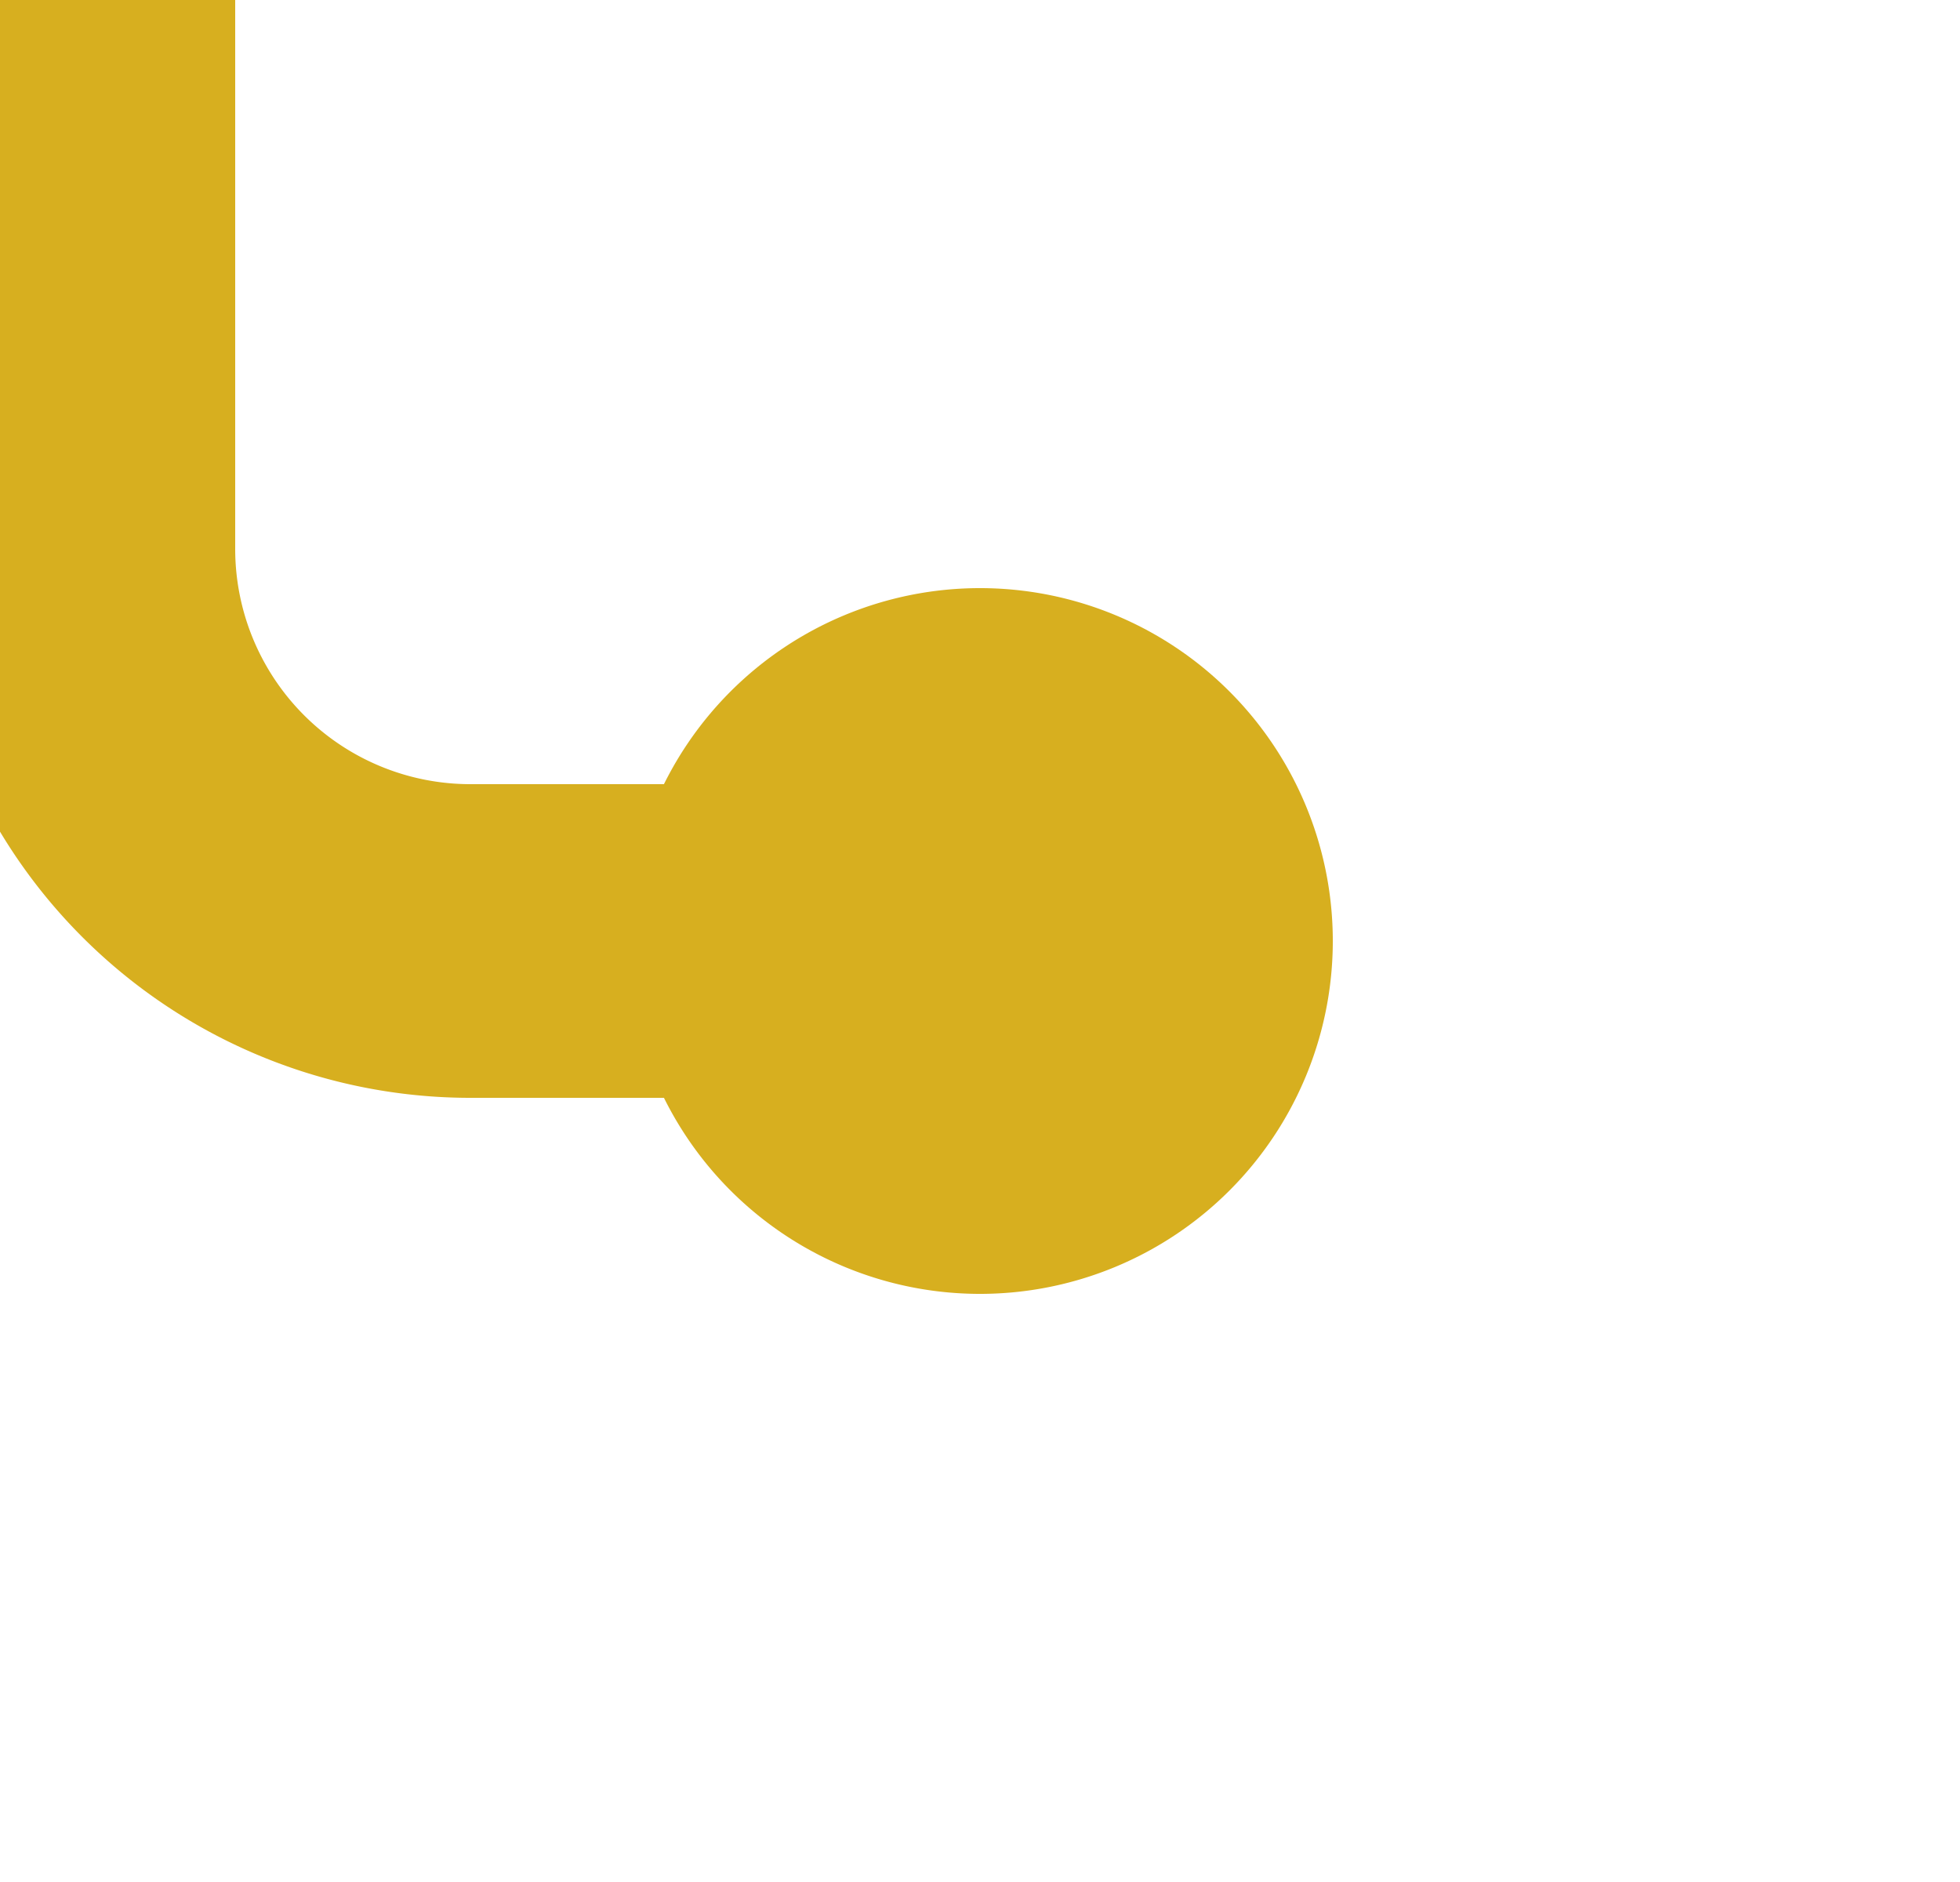 ﻿<?xml version="1.0" encoding="utf-8"?>
<svg version="1.1" xmlns:xlink="http://www.w3.org/1999/xlink" width="25px" height="24px" preserveAspectRatio="xMinYMid meet" viewBox="29 893  25 22" xmlns="http://www.w3.org/2000/svg">
  <path d="M 54 742  L 35 742  A 5 5 0 0 0 30 747 L 30 899  A 5 5 0 0 0 35 904 L 42 904  " stroke-width="4" stroke="#d7af1f" fill="none" />
  <path d="M 53.5 737.5  A 4.5 4.5 0 0 0 49 742 A 4.5 4.5 0 0 0 53.5 746.5 A 4.5 4.5 0 0 0 58 742 A 4.5 4.5 0 0 0 53.5 737.5 Z M 41.5 899.5  A 4.5 4.5 0 0 0 37 904 A 4.5 4.5 0 0 0 41.5 908.5 A 4.5 4.5 0 0 0 46 904 A 4.5 4.5 0 0 0 41.5 899.5 Z " fill-rule="nonzero" fill="#d7af1f" stroke="none" />
</svg>